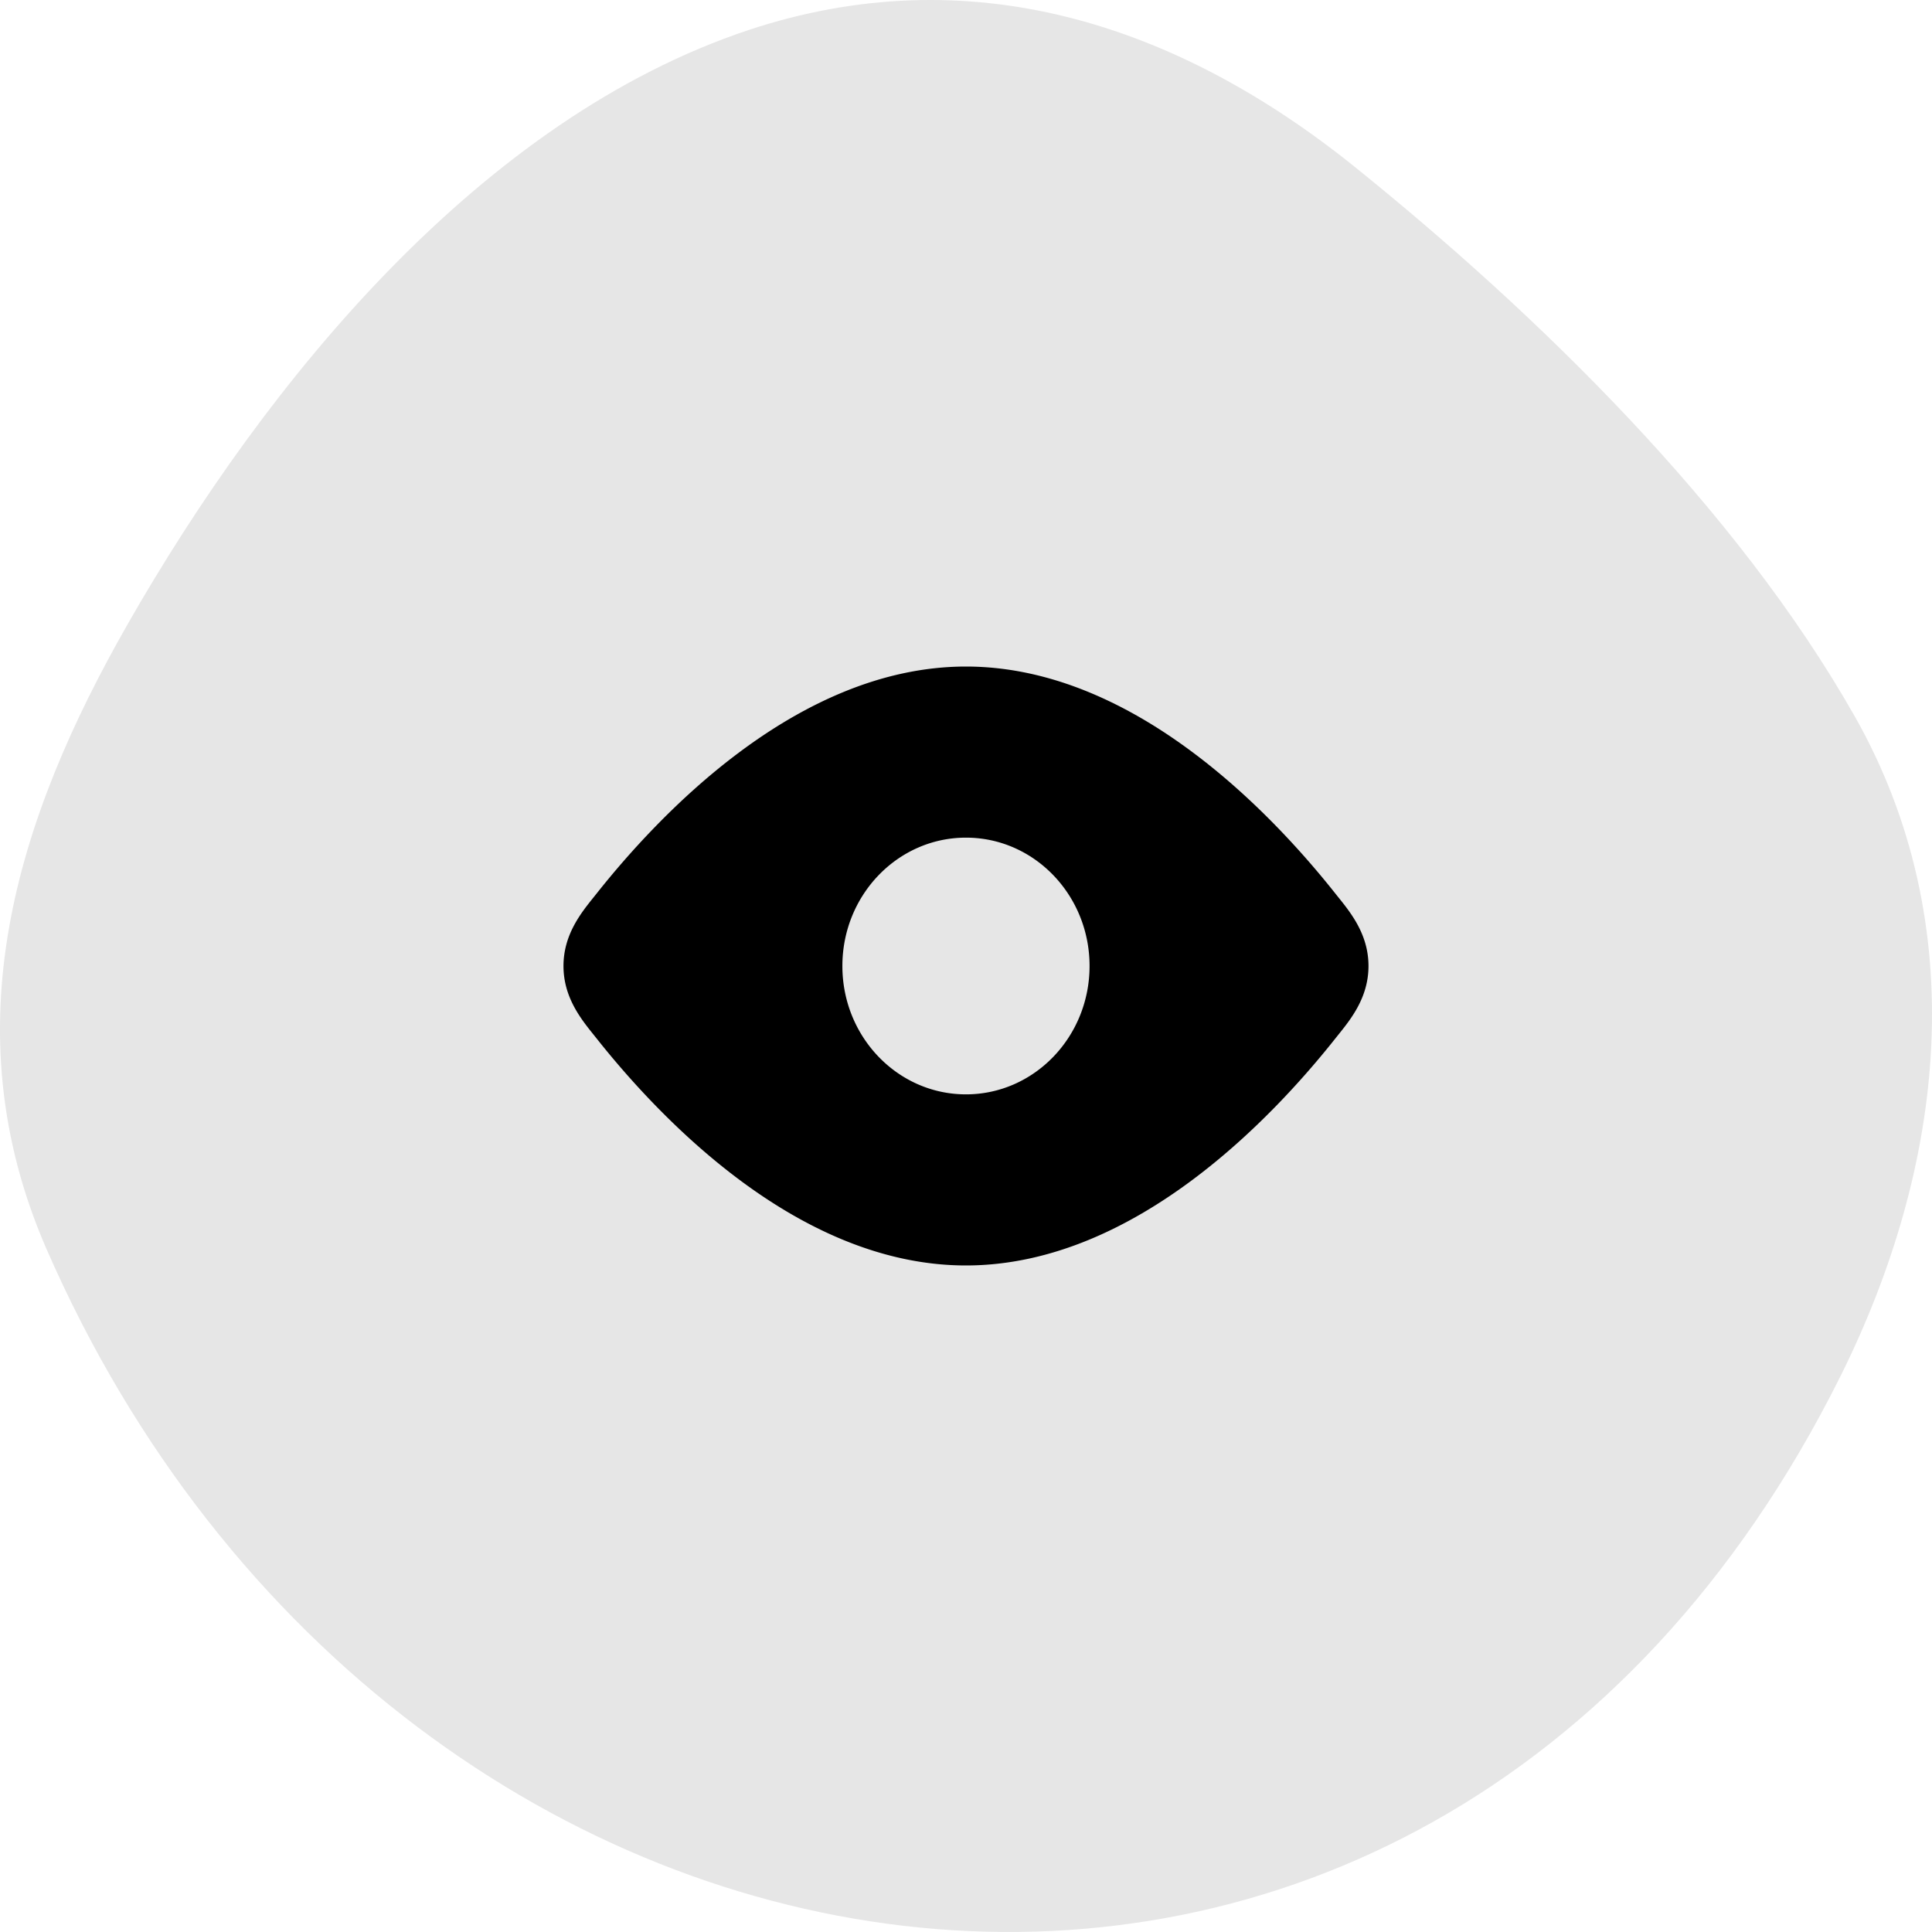 <svg width="64" height="64" viewBox="0 0 64 64" xmlns="http://www.w3.org/2000/svg"><path opacity=".1" d="M4.224 20.686c-3.7 6.473-5.852 13.372-2.703 20.645 11.681 26.83 45.695 31.8 59.434 4.284 3.483-6.984 4.411-14.964.48-21.896-3.933-6.931-10.542-13.343-16.538-18.176C38.9.711 32.052-1.409 24.797.995 15.97 3.931 8.87 12.552 4.223 20.686Z" fill="currentColor"/><path fill-rule="evenodd" clip-rule="evenodd" d="M32 22.08c-2.88 0-5.467 1.314-7.518 2.847-2.063 1.54-3.7 3.389-4.71 4.662l-.1.125c-.428.532-1.006 1.25-1.006 2.286 0 1.035.578 1.754 1.006 2.286l.1.125c1.01 1.273 2.648 3.122 4.71 4.662 2.05 1.533 4.638 2.847 7.517 2.847 2.88 0 5.467-1.314 7.518-2.847 2.062-1.54 3.7-3.389 4.71-4.662l.1-.125c.428-.532 1.006-1.25 1.006-2.286 0-1.035-.578-1.754-1.006-2.286a23.963 23.963 0 0 1-.1-.125c-1.01-1.273-2.648-3.122-4.71-4.662-2.05-1.533-4.638-2.847-7.518-2.847Zm-.001 14.172c2.26 0 4.094-1.904 4.094-4.252s-1.833-4.252-4.094-4.252-4.094 1.904-4.094 4.252 1.833 4.252 4.094 4.252Z" fill="currentColor"/></svg>